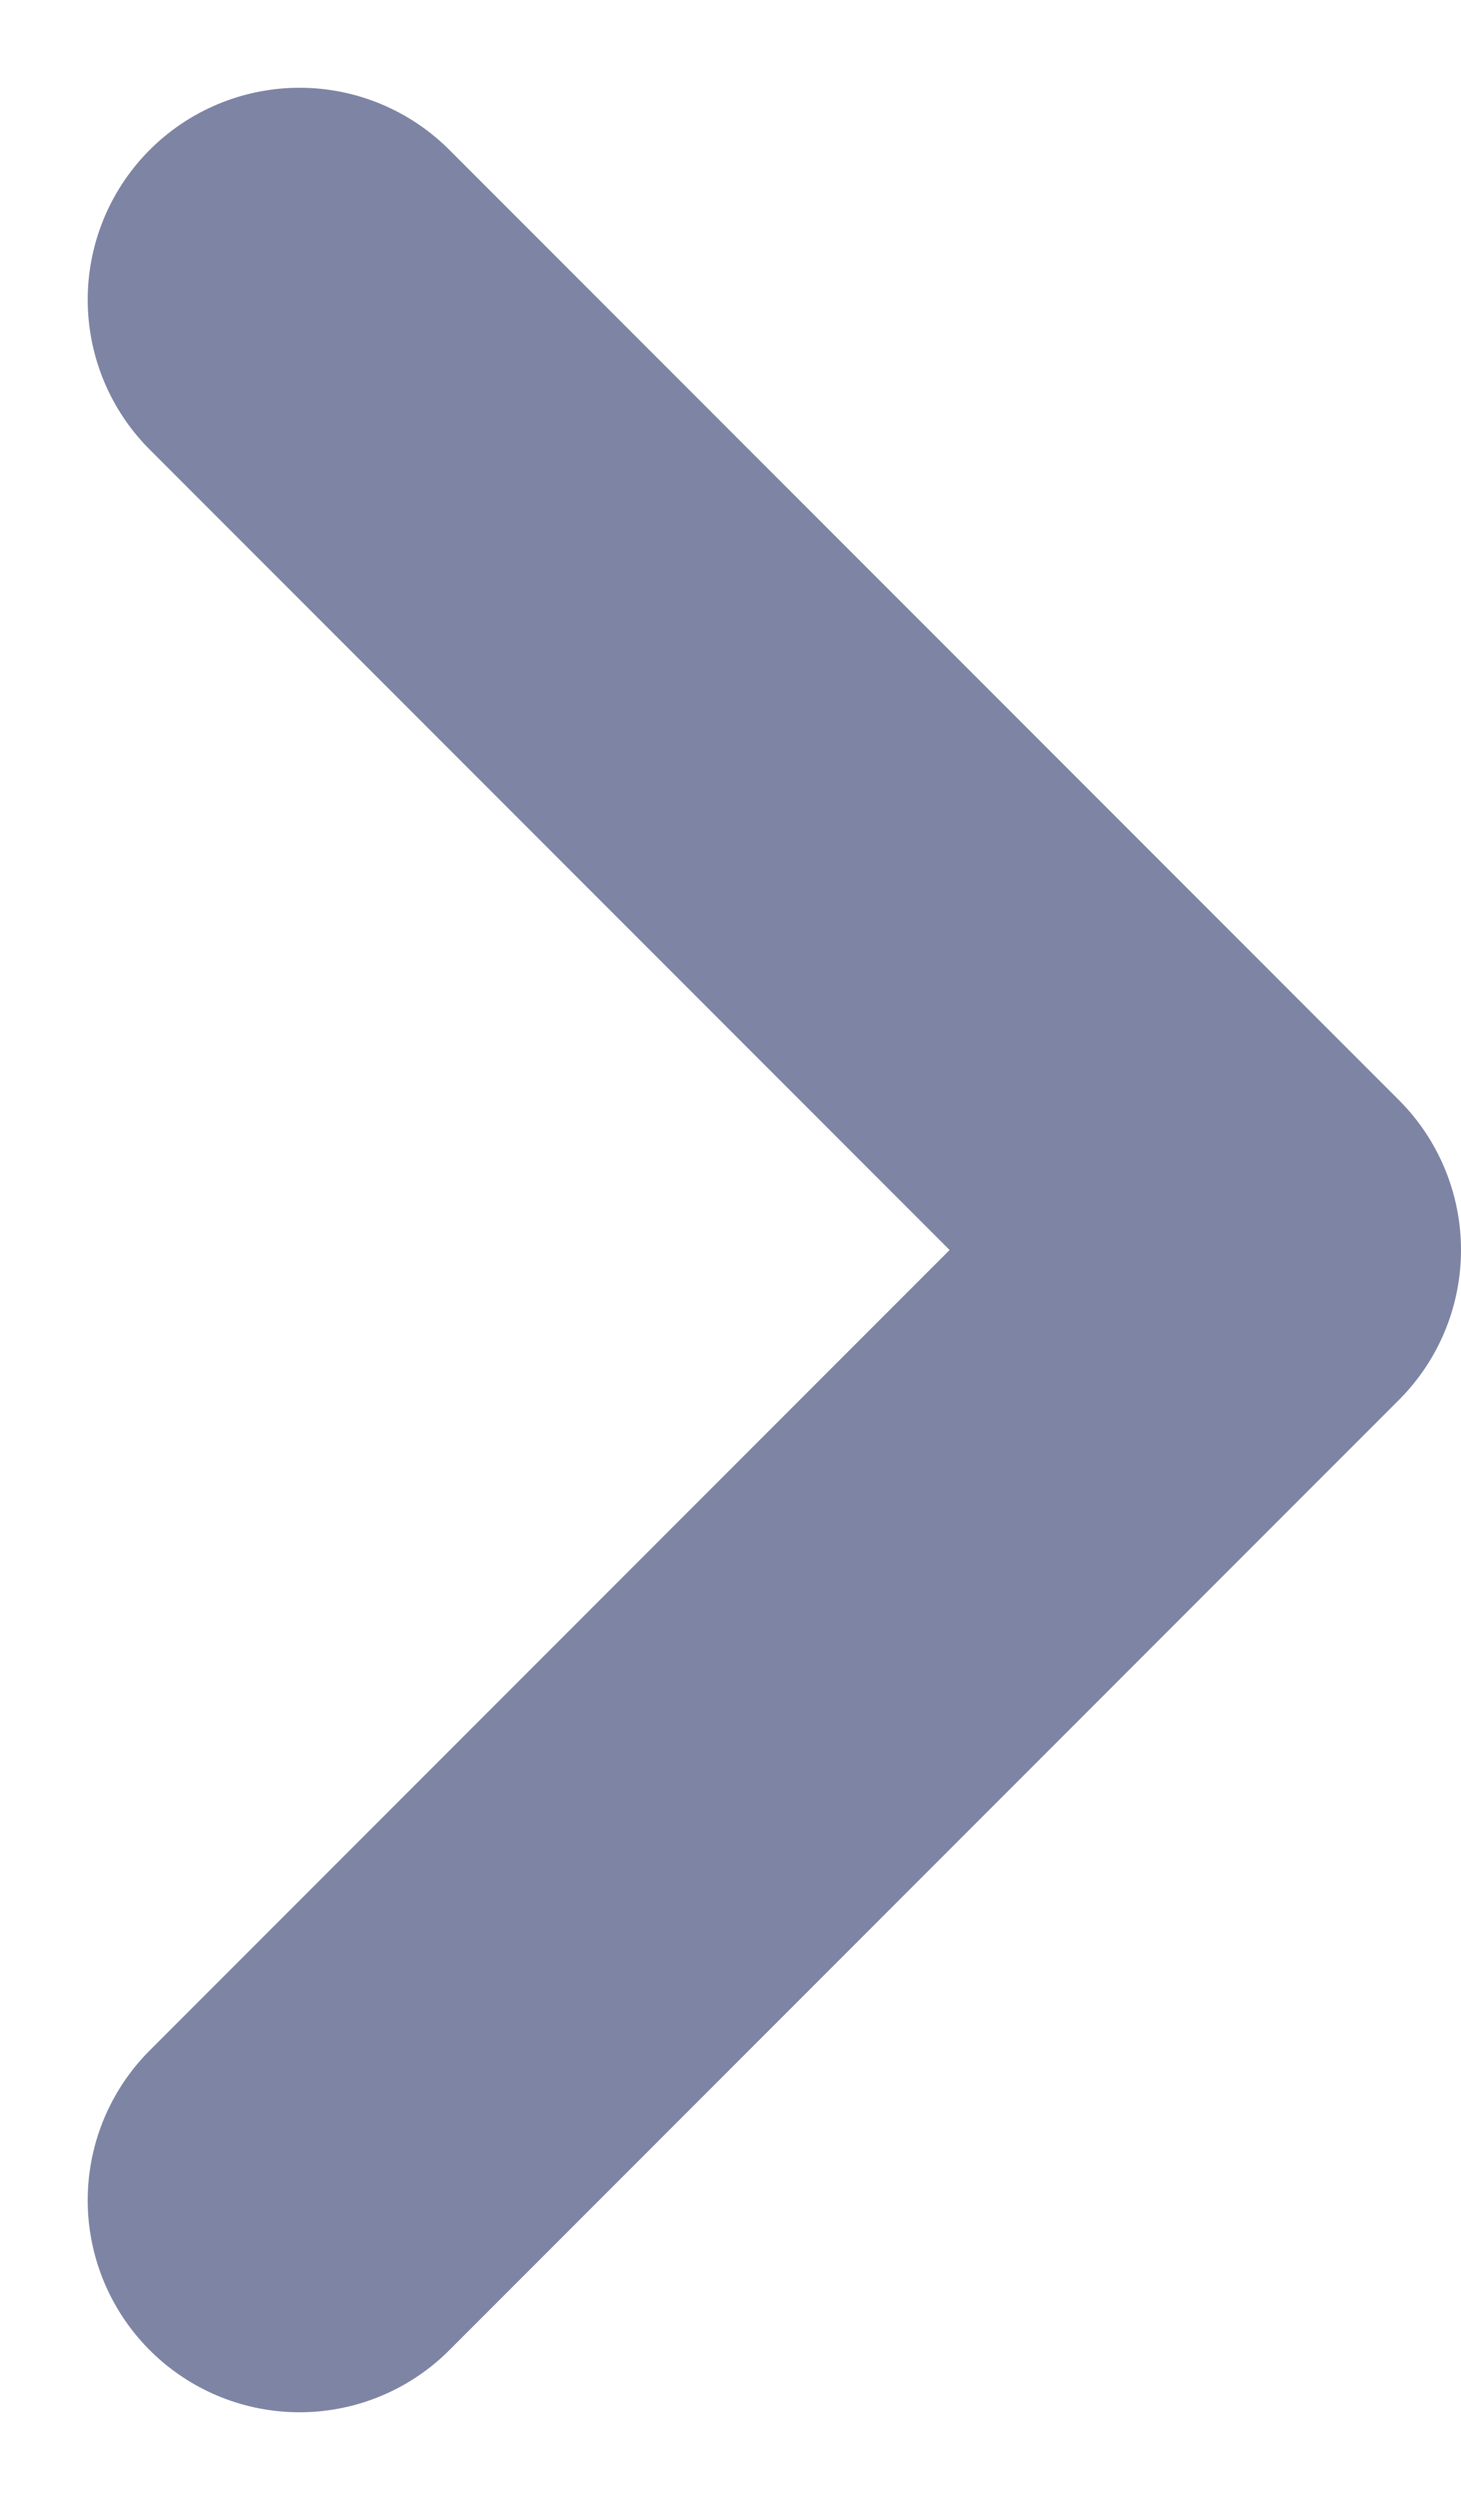 <svg xmlns="http://www.w3.org/2000/svg" width="6.897" height="11.794" viewBox="0 0 6.897 11.794">
  <path id="Trazado_462" data-name="Trazado 462" d="M9,6l4.483,4.483L9,14.966" transform="translate(-7.586 -4.586)" fill="none" stroke="#7e84a3" stroke-linecap="round" stroke-linejoin="round" stroke-width="2"/>
</svg>
